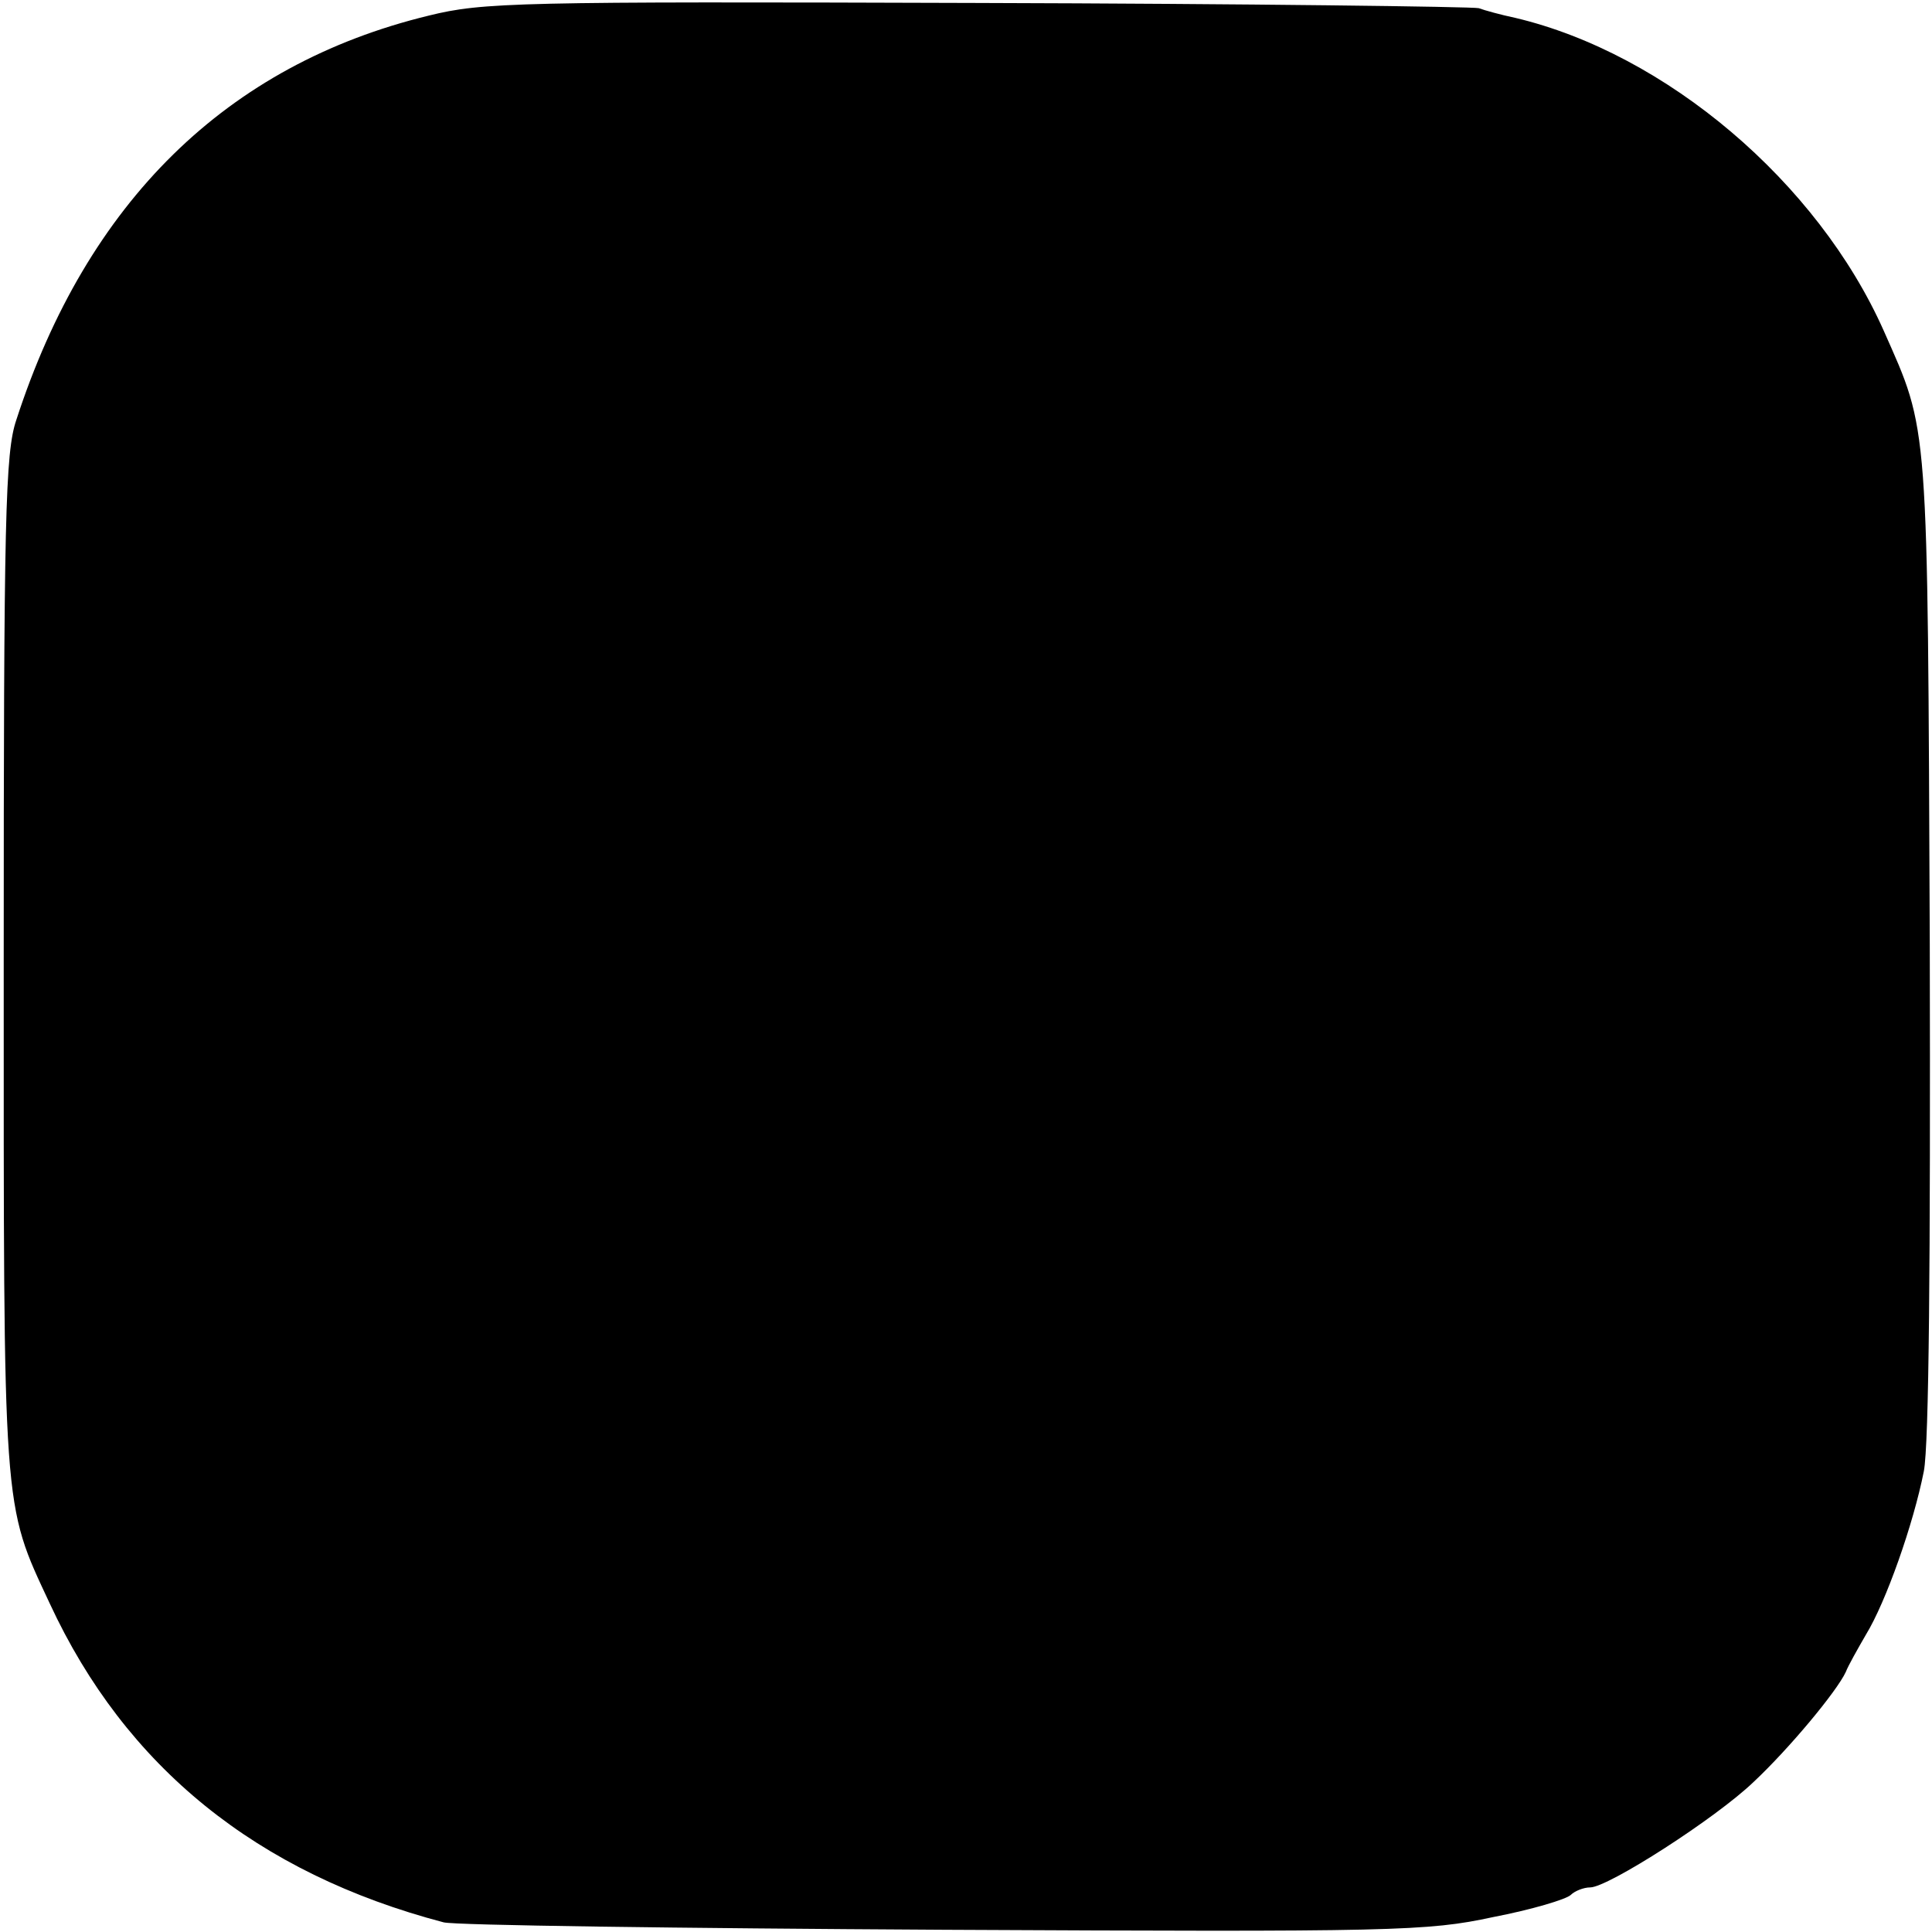 <?xml version="1.0" standalone="no"?>
<!DOCTYPE svg PUBLIC "-//W3C//DTD SVG 20010904//EN"
 "http://www.w3.org/TR/2001/REC-SVG-20010904/DTD/svg10.dtd">
<svg version="1.0" xmlns="http://www.w3.org/2000/svg"
 width="260pt" height="260pt" viewBox="0 0 260 260"
 preserveAspectRatio="xMidYMid meet">
<g transform="translate(0,260) scale(0.1,-0.1)"
fill="#000000" stroke="none">
<path d="M577 2579 c-272 -66 -460 -251 -555 -544 -15 -44 -17 -130 -17 -730
0 -747 -2 -726 62 -863 102 -220 279 -363 530 -429 15 -4 318 -8 673 -10 606
-3 651 -2 739 17 52 10 99 24 105 30 5 5 17 10 26 10 24 0 169 93 220 142 48
45 112 122 124 148 3 8 16 31 27 50 27 44 64 149 78 220 7 36 9 281 8 710 -3
713 -1 687 -62 825 -89 200 -293 373 -496 421 -19 4 -41 10 -49 13 -8 2 -312
6 -675 7 -620 2 -665 1 -738 -17z"/>
</g>
</svg>

